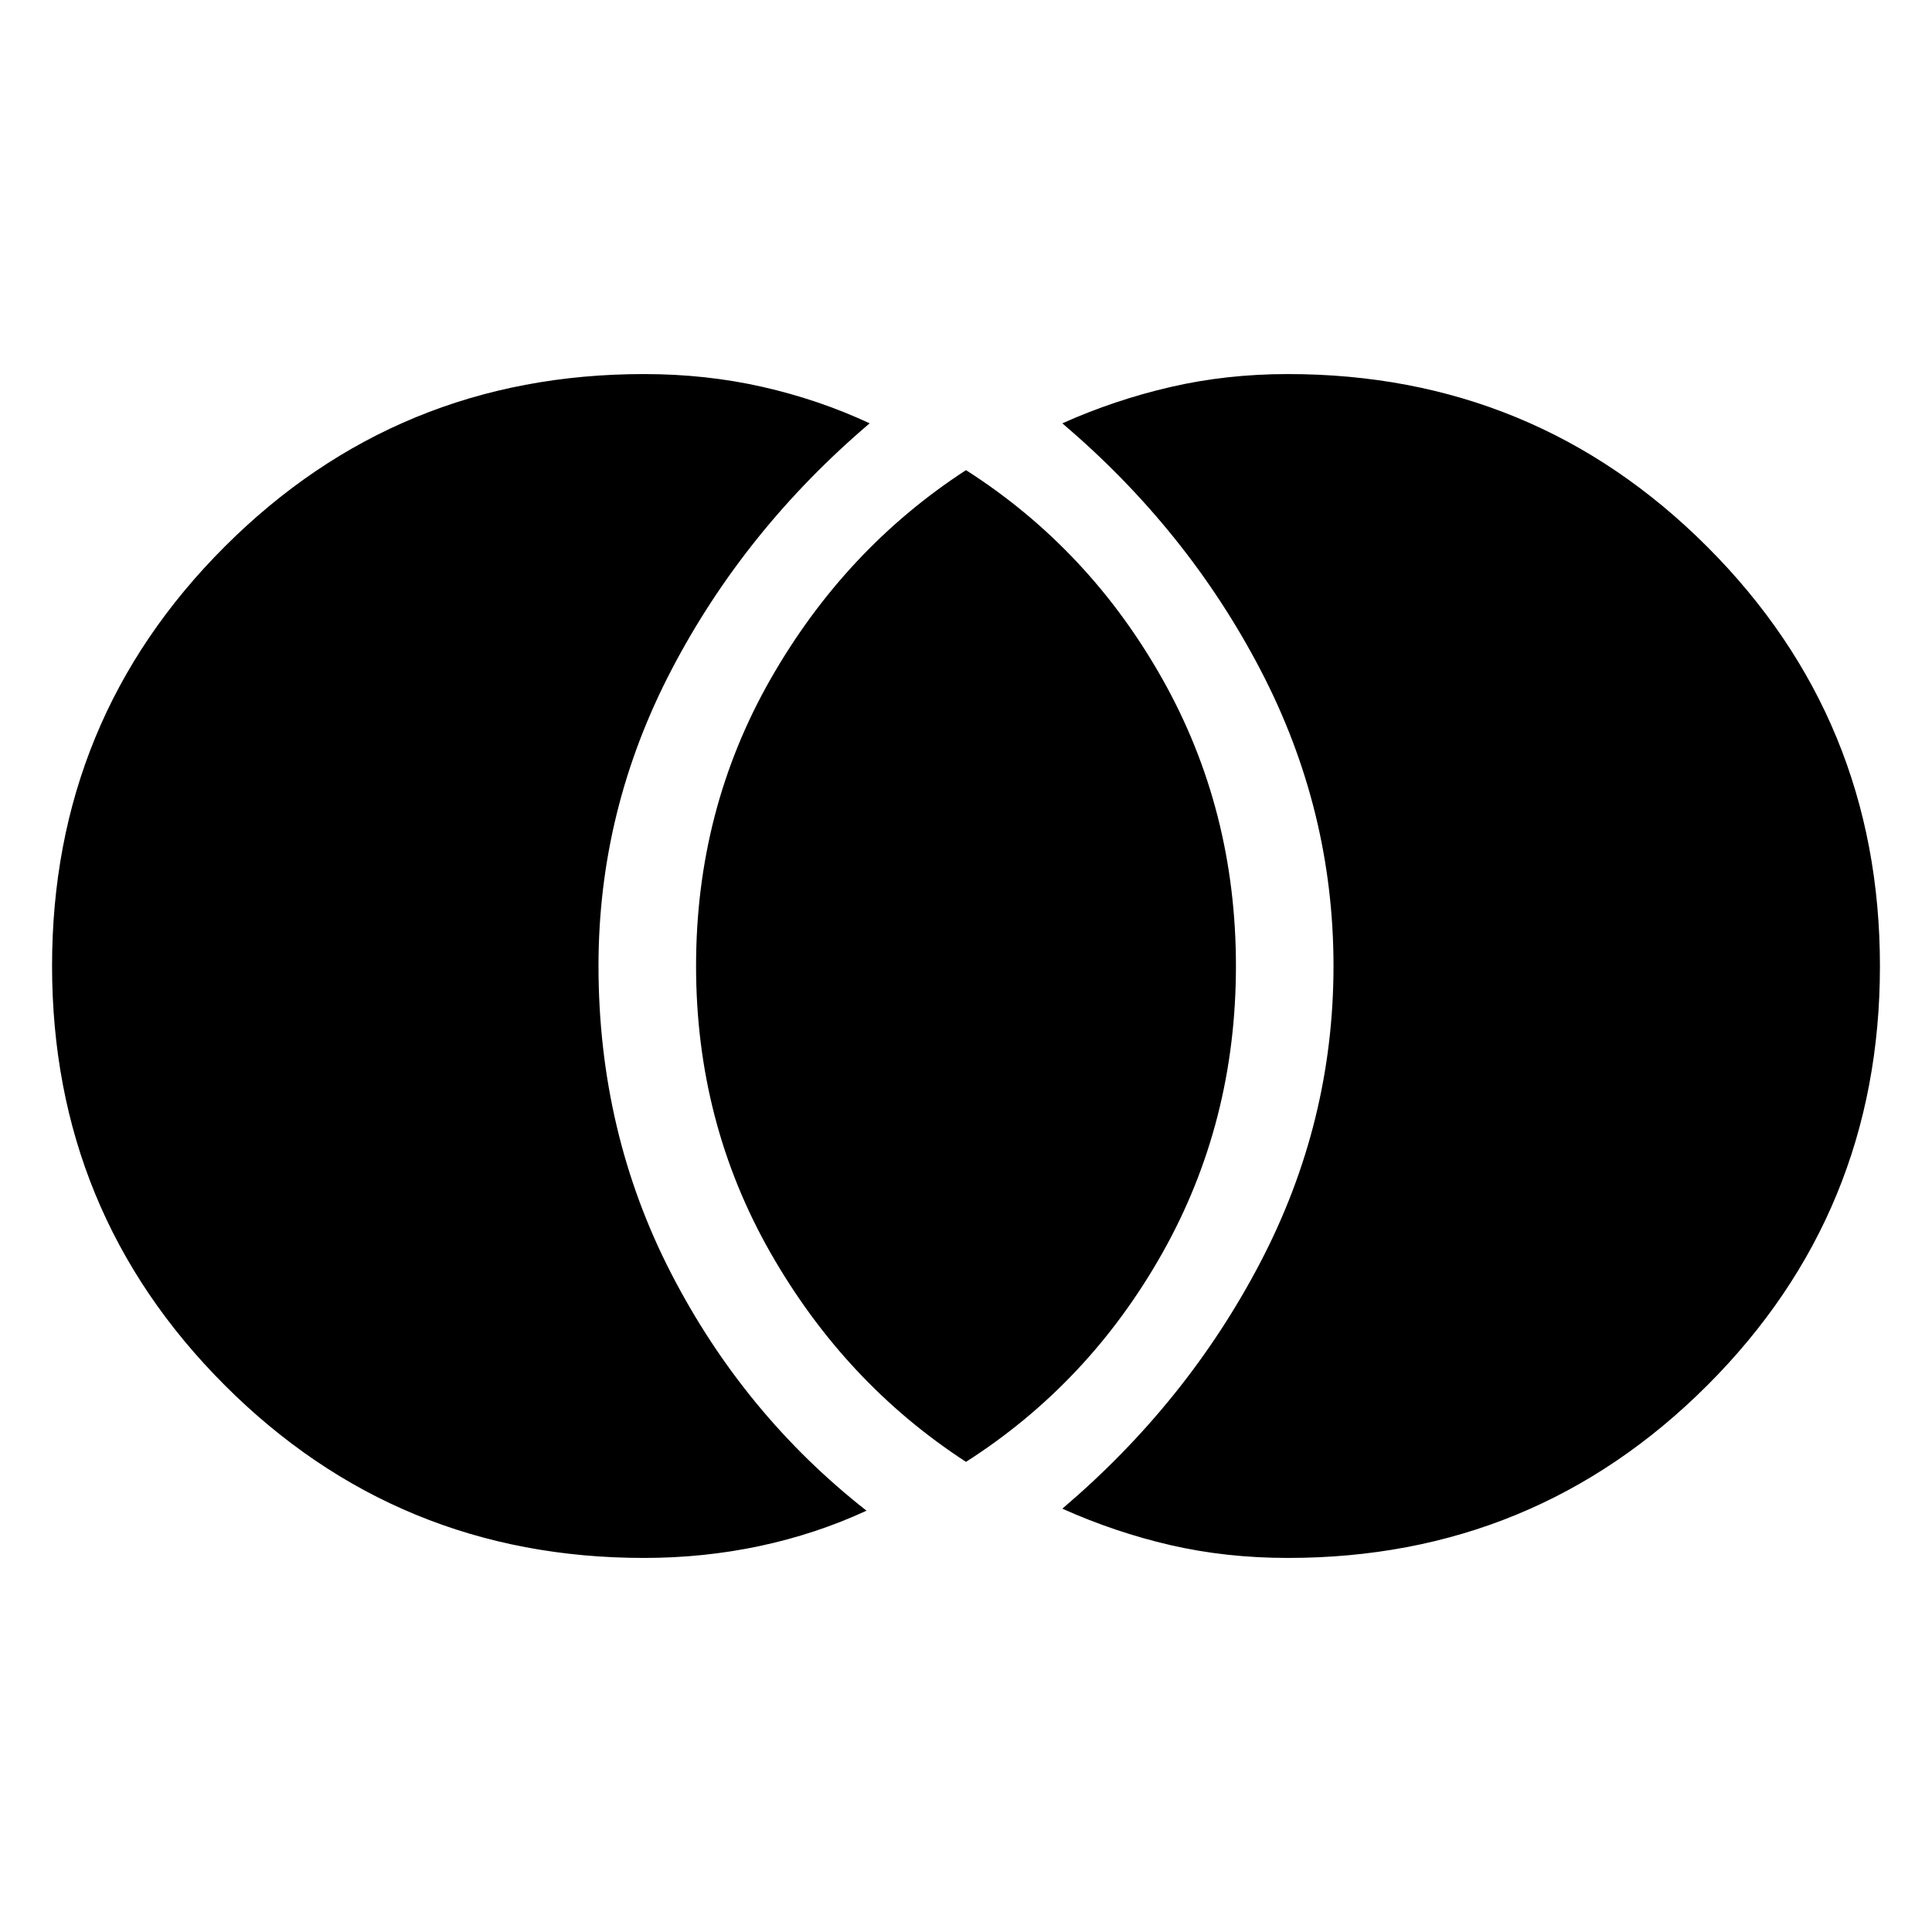 <svg xmlns="http://www.w3.org/2000/svg" width="48" height="48" viewBox="0 -960 960 960"><path d="M640-185.87q-30.83 0-58.39-6.37-27.57-6.37-53.74-18.11 62.09-52.82 98.41-122.41 36.33-69.59 36.33-147.24t-36.33-147.24q-36.32-69.59-98.41-122.41 25.94-11.61 53.73-18.04 27.79-6.44 58.4-6.44 122.53 0 208.33 85.82 85.8 85.83 85.8 208.39 0 122.57-85.8 208.31-85.8 85.74-208.33 85.74Zm-160-47.74q-60.22-39.13-97.17-103.93-36.96-64.81-36.96-142.46t36.96-142.46q36.95-64.8 97.17-103.93 61.22 39.13 97.67 103.93 36.46 64.81 36.46 142.46t-36.46 142.46q-36.45 64.8-97.67 103.93Zm-160 47.74q-122.53 0-208.33-85.82-85.8-85.83-85.8-208.39 0-122.57 85.8-208.31 85.8-85.74 208.33-85.74 30.83 0 58.89 6.37 28.07 6.37 53.24 18.11-62.09 52.82-98.41 122.38-36.33 69.55-36.33 147.16 0 82.76 36.11 152.85 36.11 70.09 97.06 117.91-25.14 11.62-53.03 17.55-27.89 5.93-57.53 5.93Z"/></svg>